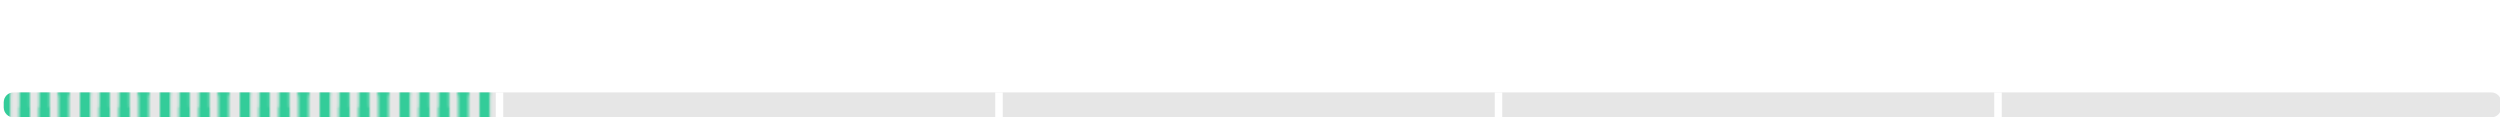 <?xml version="1.0" encoding="utf-8"?>
<!-- Generator: Adobe Illustrator 24.0.1, SVG Export Plug-In . SVG Version: 6.00 Build 0)  -->
<svg version="1.1" id="Ebene_1" xmlns="http://www.w3.org/2000/svg" xmlns:xlink="http://www.w3.org/1999/xlink" x="0px" y="0px"
	 viewBox="0 0 1001 47" style="enable-background:new 0 0 1001 47;" xml:space="preserve">
<style type="text/css">
	.st0{fill:none;}
	.st1{fill:#33CC99;}
	.st2{fill:#E6E6E6;}
	.st3{fill:none;stroke:#FFFFFF;stroke-width:3;stroke-miterlimit:10;}
	.st4{fill:url(#SVGID_1_);}
</style>
<pattern  y="47" width="31.3" height="20.9" patternUnits="userSpaceOnUse" id="Neues_Musterfeld_2" viewBox="0 -44.7 31.3 20.9" style="overflow:visible;">
	<g>
		<rect y="-44.7" class="st0" width="31.3" height="20.9"/>
		<g>
			<rect x="7.8" y="-68.6" class="st1" width="4.1" height="26.8"/>
			<rect x="15.7" y="-68.6" class="st1" width="4.1" height="26.8"/>
		</g>
		<g>
			<rect x="23.5" y="-58.2" class="st1" width="4.1" height="26.8"/>
		</g>
		<g>
			<rect x="7.8" y="-47.7" class="st1" width="4.1" height="26.8"/>
			<rect x="15.7" y="-47.7" class="st1" width="4.1" height="26.8"/>
		</g>
		<g>
			<rect x="0" y="-58.2" class="st1" width="4.1" height="26.8"/>
		</g>
		<g>
			<rect x="23.5" y="-37.3" class="st1" width="4.1" height="26.8"/>
		</g>
		<g>
			<rect x="7.8" y="-26.8" class="st1" width="4.1" height="26.8"/>
			<rect x="15.7" y="-26.8" class="st1" width="4.1" height="26.8"/>
		</g>
		<g>
			<rect x="0" y="-37.3" class="st1" width="4.1" height="26.8"/>
		</g>
	</g>
</pattern>
<title>progress</title>
<path class="st2" d="M5.5,37h992c2.2,0,4,1.8,4,4v2c0,2.2-1.8,4-4,4H5.5c-2.2,0-4-1.8-4-4v-2C1.5,38.8,3.3,37,5.5,37z"/>
<line class="st3" x1="800" y1="37" x2="800" y2="47"/>
<line class="st3" x1="600" y1="37" x2="600" y2="47"/>
<line class="st3" x1="400" y1="37" x2="400" y2="47"/>
<line class="st3" x1="200" y1="37" x2="200" y2="47"/>
<pattern  id="SVGID_1_" xlink:href="#Neues_Musterfeld_2" patternTransform="matrix(1 0 0 1 0 -1)">
</pattern>
<path class="st4" d="M5.4,47h193V37H5.4c-2.2,0-3.9,1.8-3.9,4v2C1.5,45.2,3.3,47,5.4,47z"/>
</svg>
